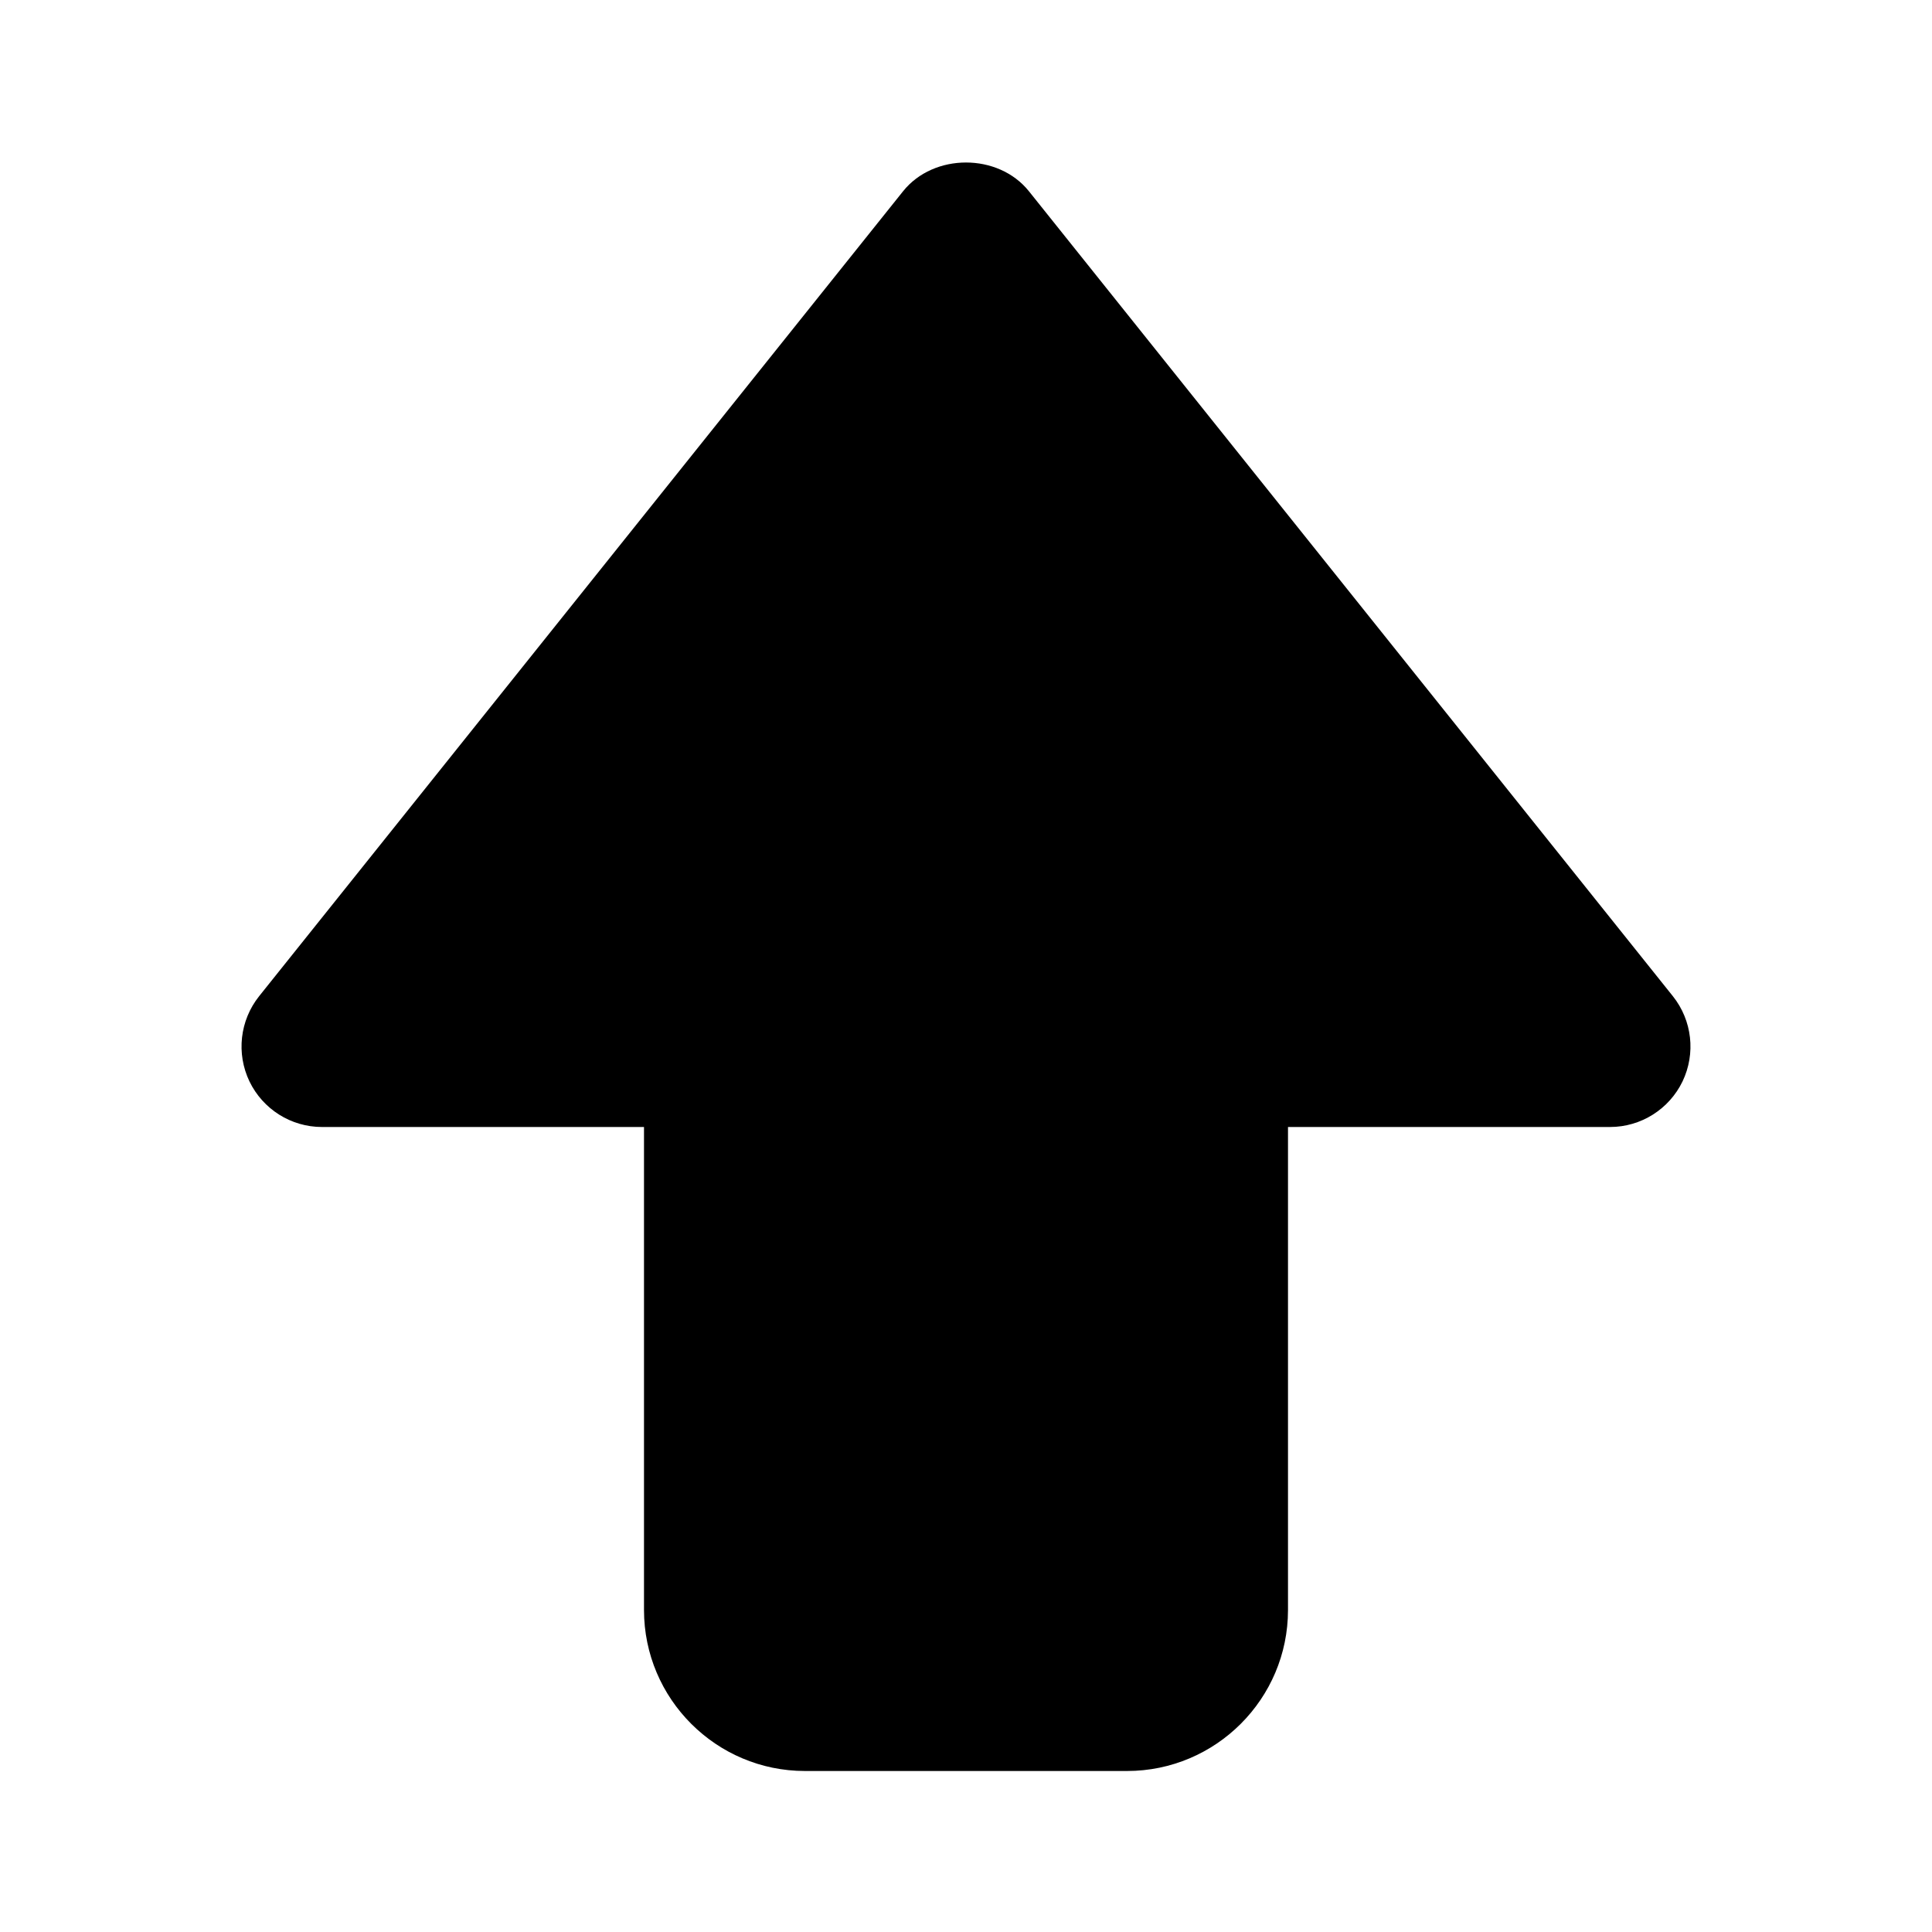 <svg xmlns="http://www.w3.org/2000/svg" width="24" height="24" viewBox="0 0 24 24"><path d="M12.781,2.375C12.4,1.9,11.6,1.9,11.219,2.375l-8,10c-0.24,0.301-0.286,0.712-0.12,1.059C3.266,13.779,3.615,14,4,14h2h2 v3v3c0,1.103,0.897,2,2,2h4c1.103,0,2-0.897,2-2v-4v-2h1h3c0.385,0,0.734-0.221,0.901-0.566c0.166-0.347,0.12-0.758-0.12-1.059 L12.781,2.375z"/></svg>